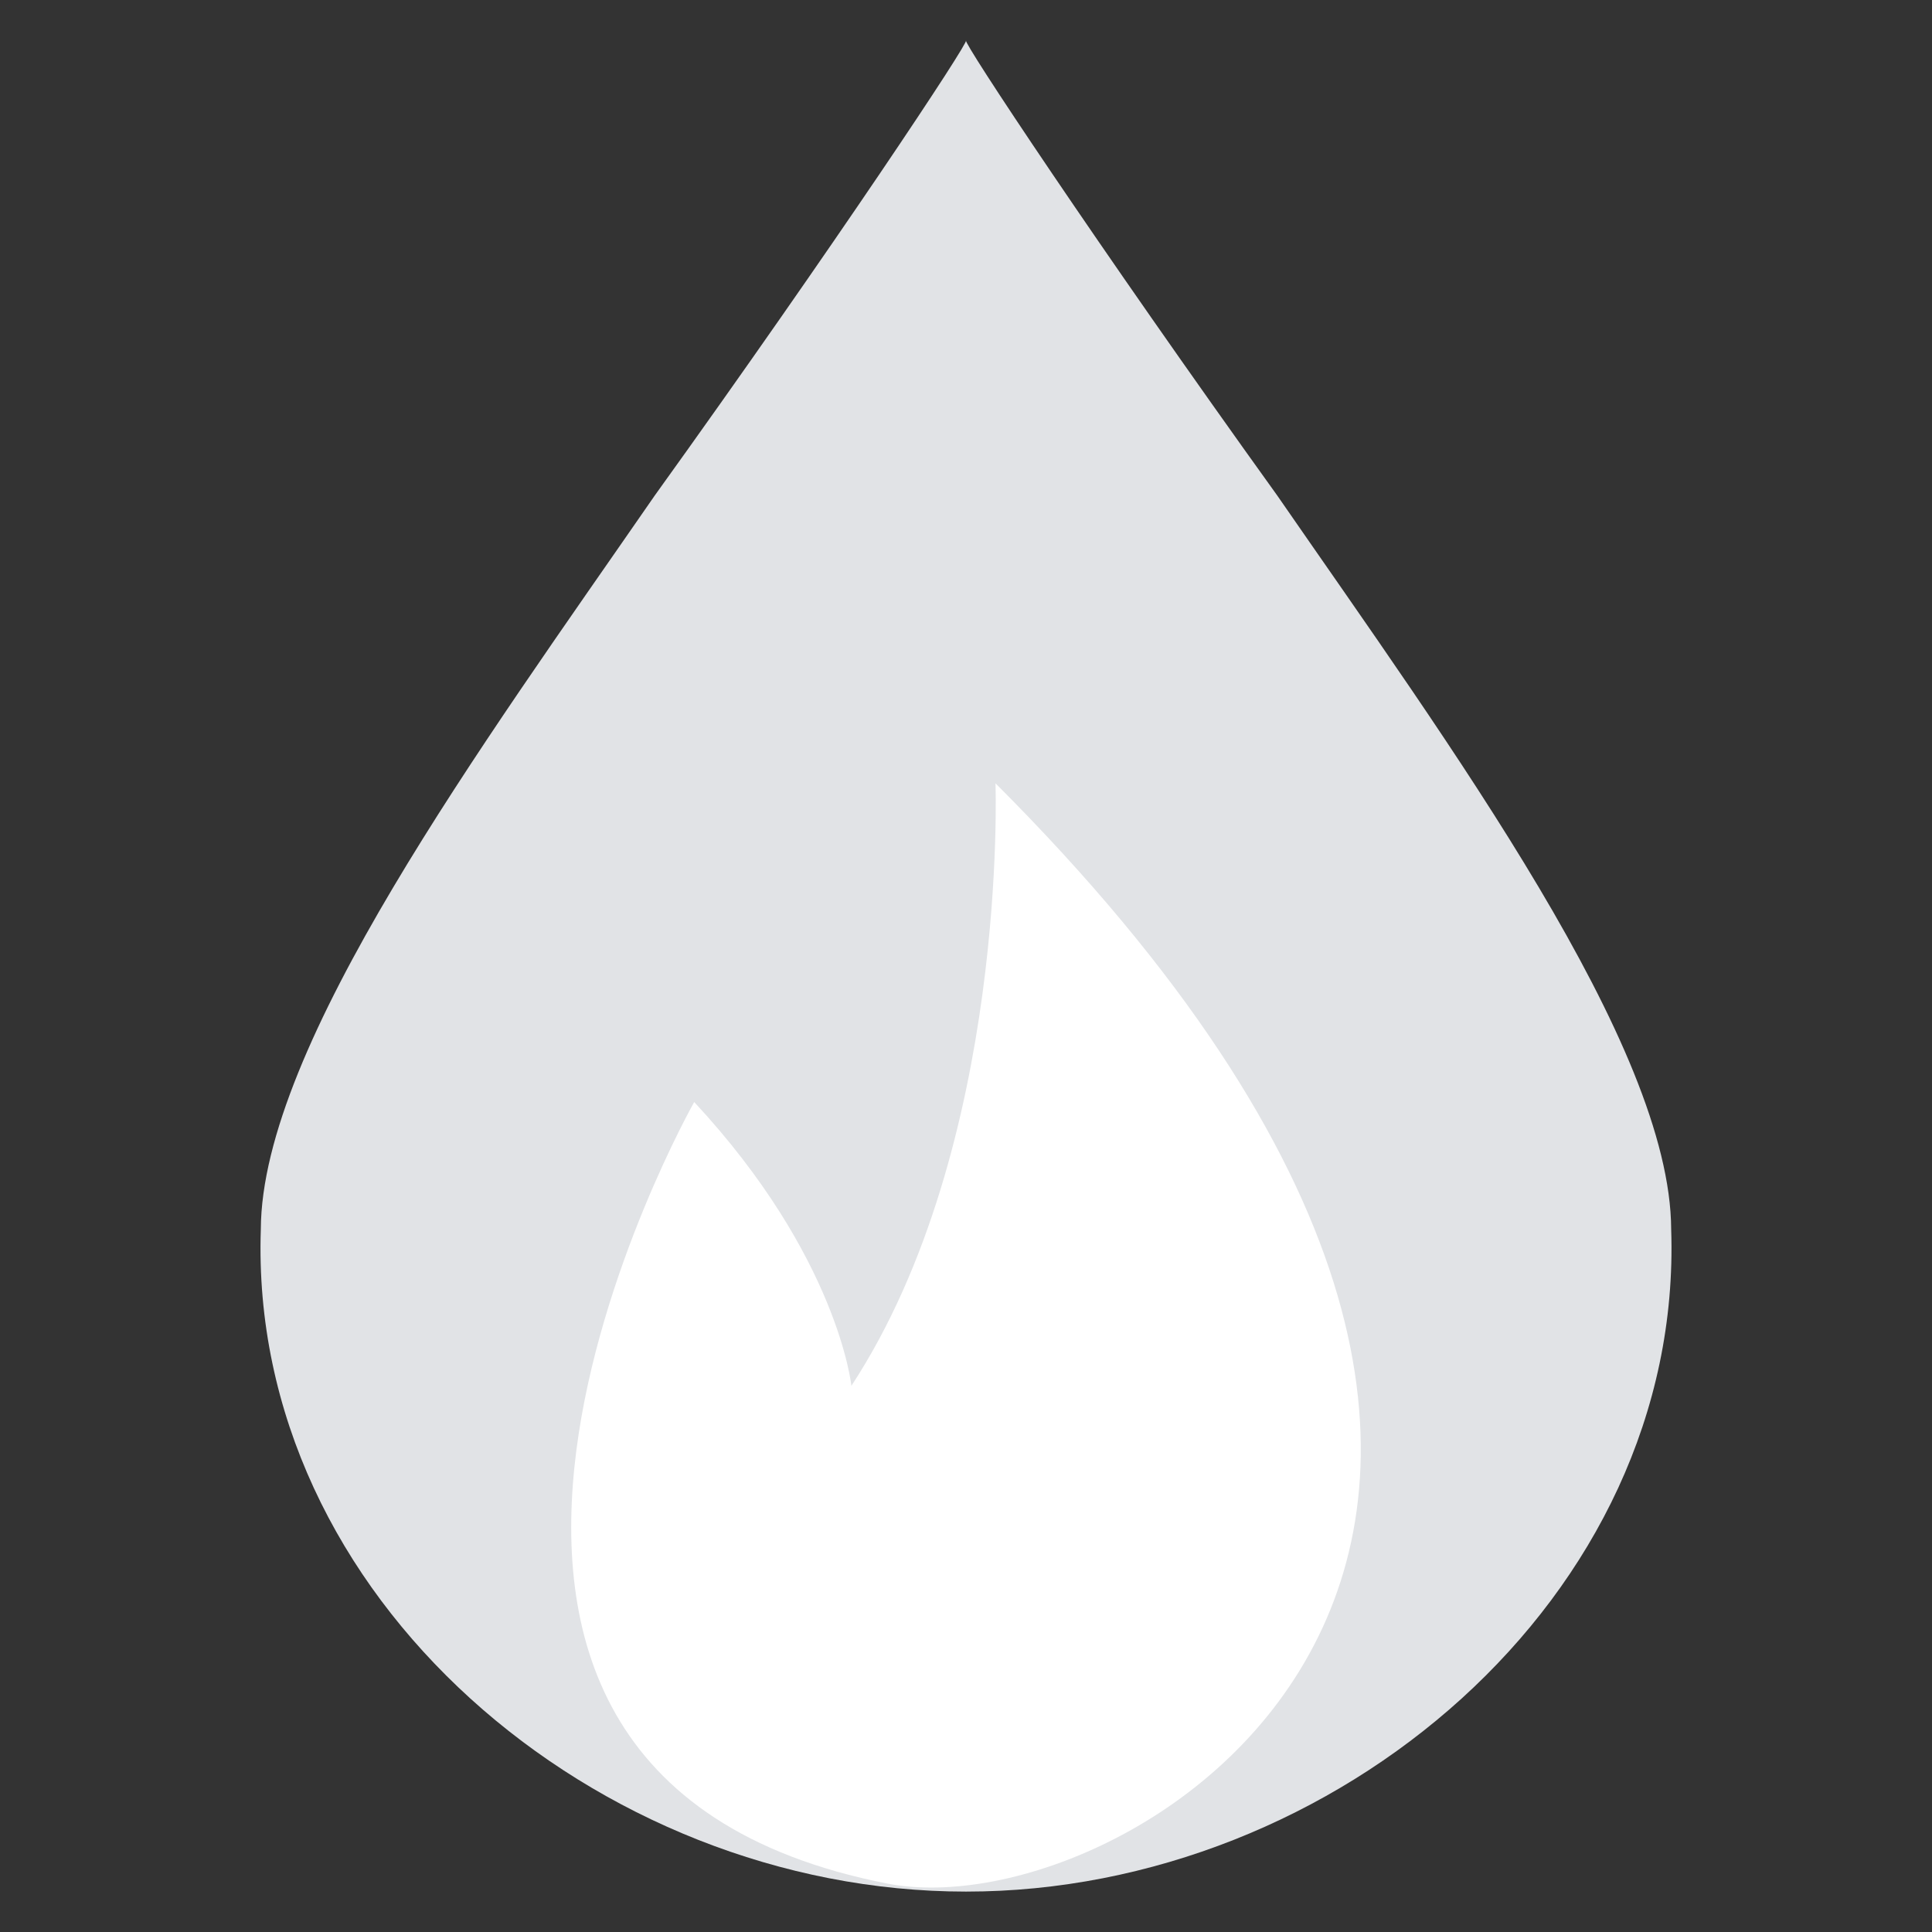<?xml version="1.0" encoding="iso-8859-1"?>
<!-- Generator: Adobe Illustrator 19.0.0, SVG Export Plug-In . SVG Version: 6.00 Build 0)  -->
<svg version="1.1" id="Layer_1" xmlns="http://www.w3.org/2000/svg" xmlns:xlink="http://www.w3.org/1999/xlink" x="0px" y="0px"
	 viewBox="0 0 512 512" style="enable-background:new 0 0 512 512;" xml:space="preserve">
<rect x="0" y="0" width="512" height="512" fill="#333333" stroke="none"/>
<path style="fill:#E1E3E6;" d="M442.879,325.778c3.298,97.524-89.057,175.55-186.879,175.514
	c-97.822,0.037-190.177-77.991-186.879-175.514c0.2-48.649,58.399-127.918,104.417-194.489C221.442,64.634,257.168,10.675,256,10.71
	c-1.168-0.033,34.558,53.924,82.462,120.58C384.481,197.86,442.679,277.13,442.879,325.778z"/>
<path style="fill: white;" d="M235.174,499.169c65.086,12.728,229.971-90.253,28.638-291.586c0,0,3.472,96.025-38.184,159.678
	c0,0-3.472-34.134-41.655-75.211C183.974,292.05,83.575,469.523,235.174,499.169z"/>

<g>
</g>
<g>
</g>
<g>
</g>
<g>
</g>
<g>
</g>
<g>
</g>
<g>
</g>
<g>
</g>
<g>
</g>
<g>
</g>
<g>
</g>
<g>
</g>
<g>
</g>
<g>
</g>
<g>
</g>
</svg>
